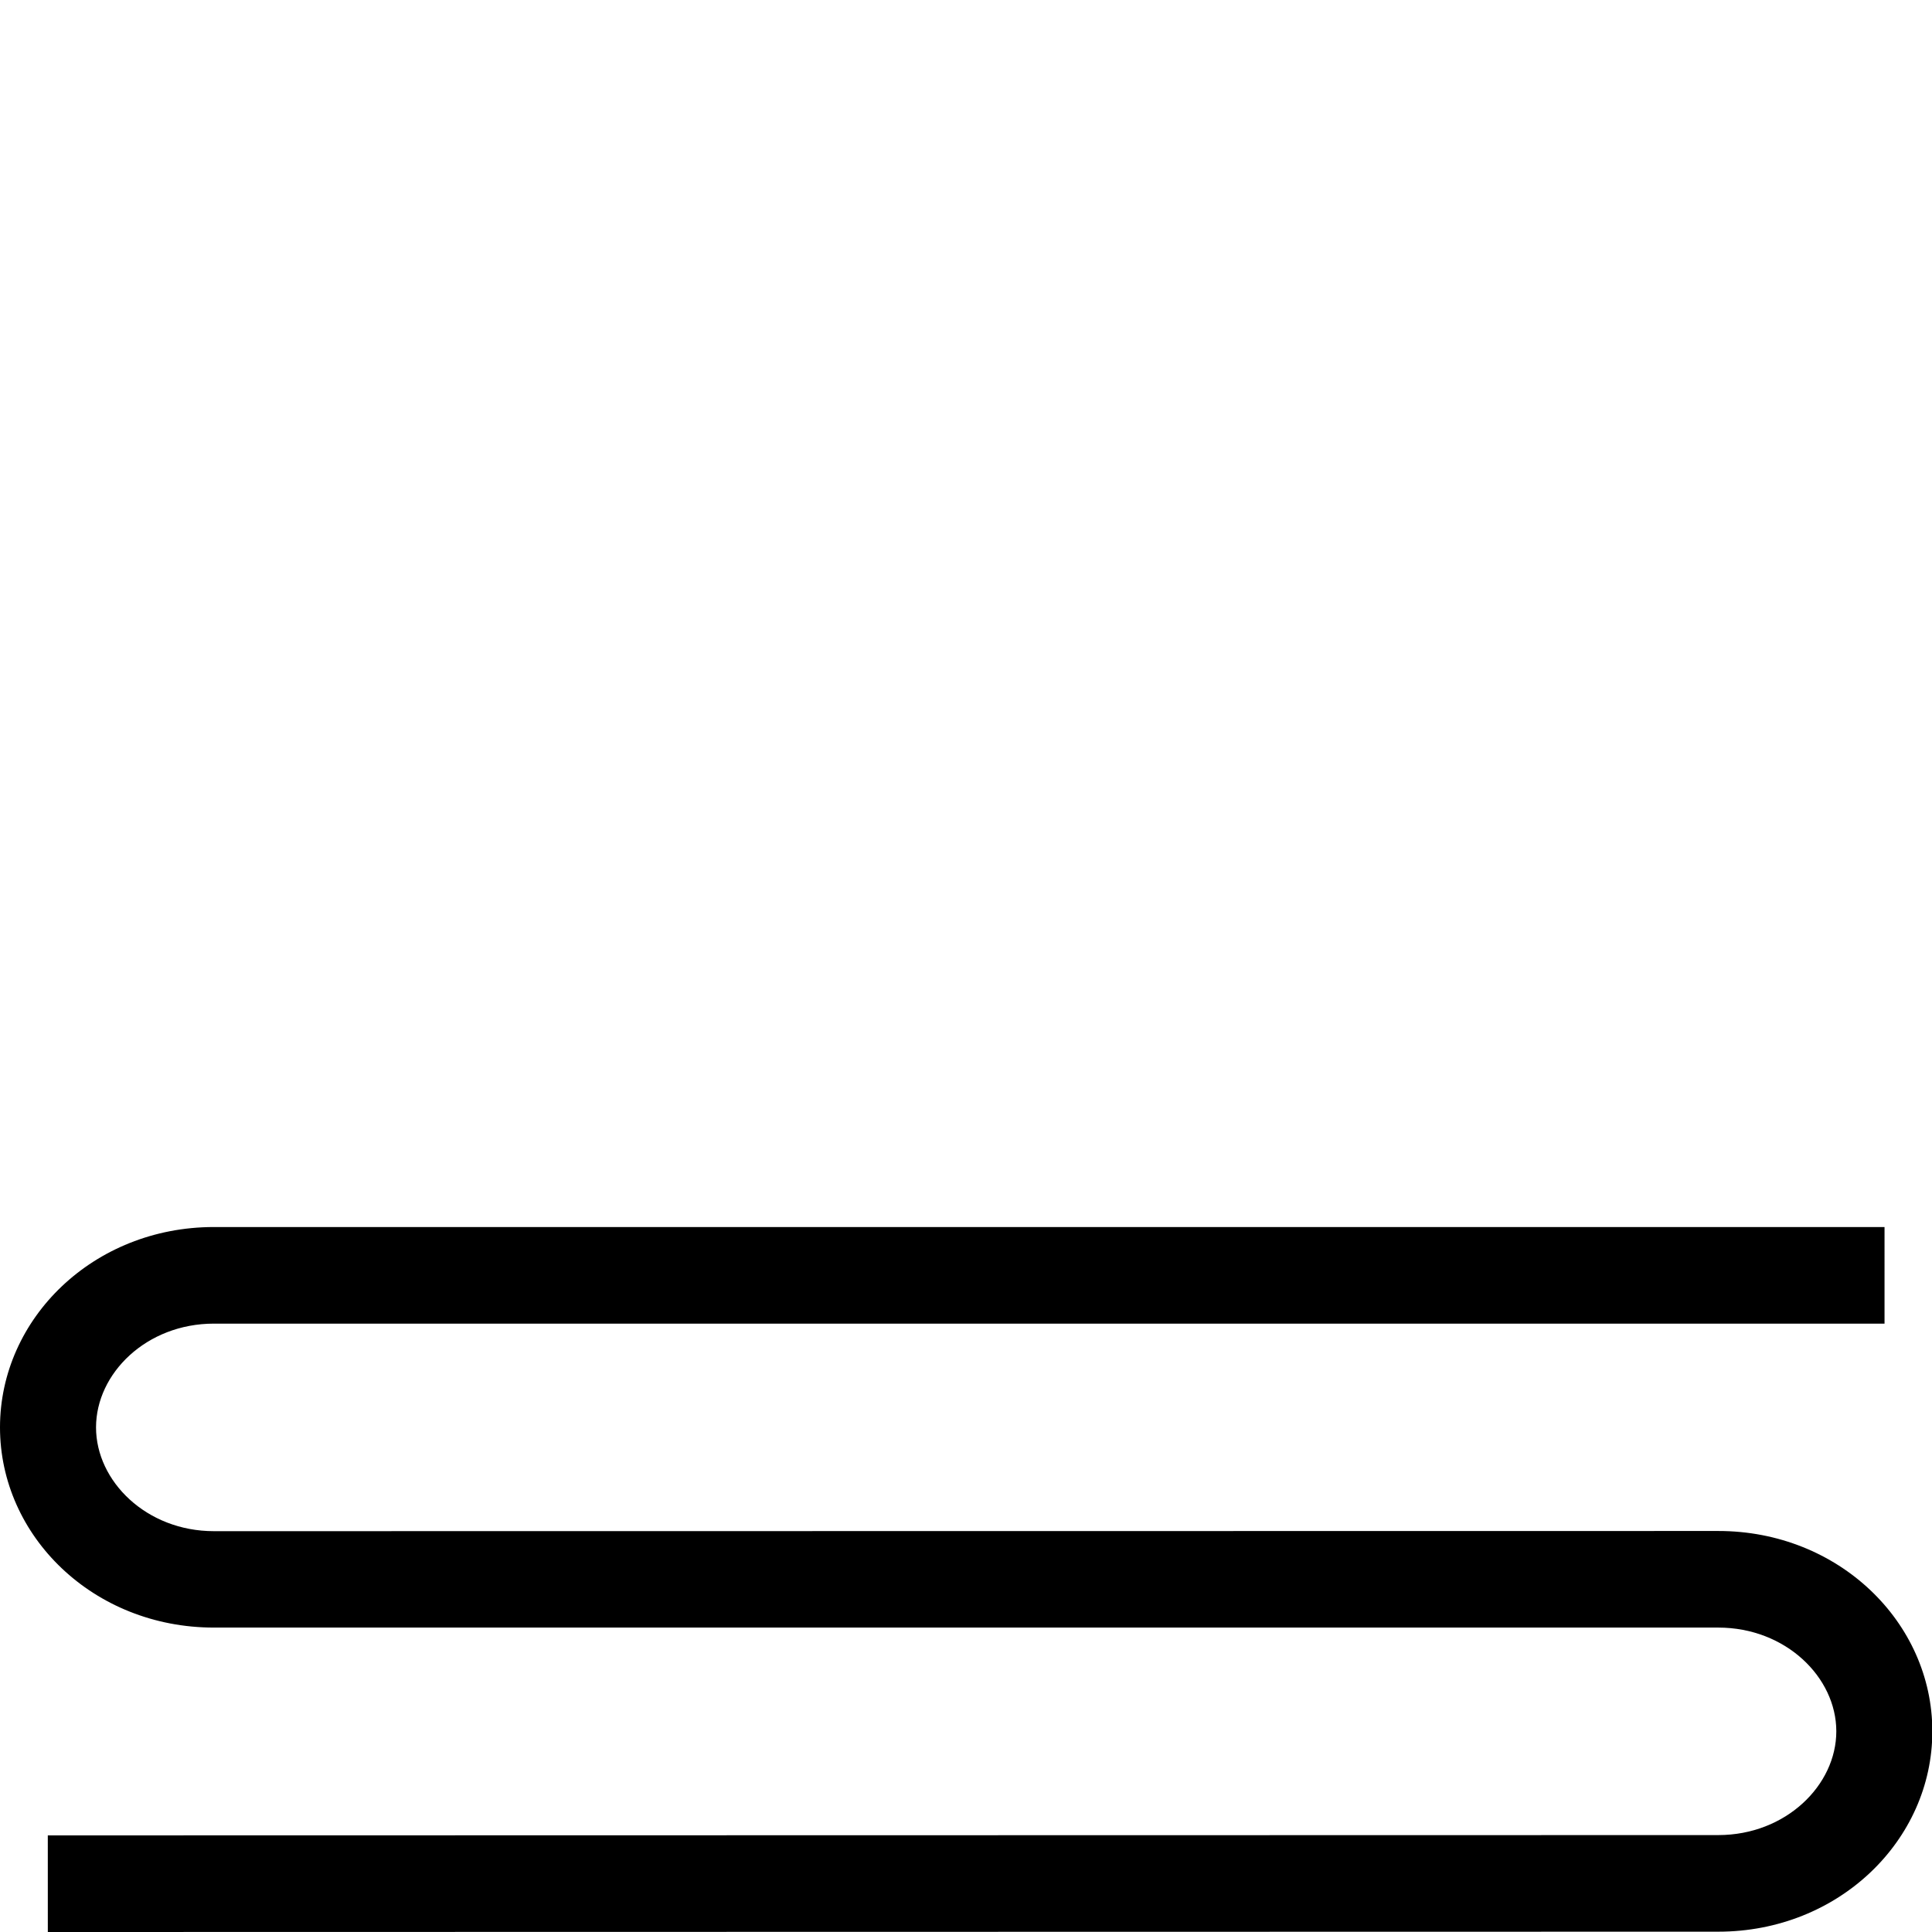 <?xml version="1.0" encoding="UTF-8" standalone="no"?>
<svg
   width="1000"
   height="1000"
   version="1.1"
   id="svg1"
   sodipodi:docname="13137.svg"
   inkscape:version="1.4.2 (f4327f4, 2025-05-13)"
   xml:space="preserve"
   xmlns:inkscape="http://www.inkscape.org/namespaces/inkscape"
   xmlns:sodipodi="http://sodipodi.sourceforge.net/DTD/sodipodi-0.dtd"
   xmlns="http://www.w3.org/2000/svg"
   xmlns:svg="http://www.w3.org/2000/svg"><defs
     id="defs1" /><sodipodi:namedview
     id="namedview1"
     pagecolor="#ffffff"
     bordercolor="#666666"
     borderopacity="1.0"
     inkscape:showpageshadow="2"
     inkscape:pageopacity="0.0"
     inkscape:pagecheckerboard="0"
     inkscape:deskcolor="#d1d1d1"
     showguides="true"
     inkscape:zoom="0.53386562"
     inkscape:cx="293.14493"
     inkscape:cy="860.70349"
     inkscape:window-width="1680"
     inkscape:window-height="998"
     inkscape:window-x="-8"
     inkscape:window-y="-8"
     inkscape:window-maximized="1"
     inkscape:current-layer="svg1"><sodipodi:guide
       position="170,1000"
       orientation="-1,0"
       id="guide1"
       inkscape:locked="false"
       inkscape:label=""
       inkscape:color="rgb(0,134,229)" /><sodipodi:guide
       position="889.47,1000"
       orientation="-1,0"
       id="guide2"
       inkscape:locked="false"
       inkscape:label=""
       inkscape:color="rgb(0,134,229)" /><sodipodi:guide
       position="0,0"
       orientation="1,0"
       id="guide3"
       inkscape:locked="false" /><sodipodi:guide
       position="890.185,339.87"
       orientation="0,-1"
       id="guide4"
       inkscape:locked="false" /><sodipodi:guide
       position="24.961,182.564"
       orientation="0,-1"
       id="guide5"
       inkscape:locked="false" /><sodipodi:guide
       position="1000,597.351"
       orientation="1,0"
       id="guide6"
       inkscape:locked="false" /><sodipodi:guide
       position="975.095,261.229"
       orientation="0,-1"
       id="guide7"
       inkscape:locked="false" /><sodipodi:guide
       position="975.095,261.229"
       orientation="1,0"
       id="guide8"
       inkscape:locked="false" /><sodipodi:guide
       position="24.747,103.923"
       orientation="1,0"
       id="guide9"
       inkscape:locked="false" /><sodipodi:guide
       position="24.747,103.923"
       orientation="0,-1"
       id="guide10"
       inkscape:locked="false" /></sodipodi:namedview><path
     id="path2"
     style="baseline-shift:baseline;display:inline;overflow:visible;opacity:1;vector-effect:none;fill:#000000;enable-background:accumulate;stop-color:#000000;stop-opacity:1"
     d="m 110.711,635.109 864.721,0.021 -0.002,50 -864.723,-0.021 c -34.88,-8.7e-4 -60.969,25.741 -61,53.662 -0.031,27.921 26.121,53.764 61,53.76 l 778.682,-0.096 c 62.308,-0.008 110.765,47.258 110.789,103.641 0.025,56.417 -48.445,103.748 -110.785,103.76 L 24.752,1000 l -0.01,-50 864.643,-0.164 c 34.913,-0.007 61.117,-25.805 61.086,-53.76 -0.031,-27.909 -26.202,-53.641 -61.078,-53.641 H 110.707 C 48.367,842.436 -0.025,795.16 4.1393469e-7,738.771 0.025,682.383 48.434,635.109 110.707,635.109 Z"
     sodipodi:nodetypes="cccszssssccsssszsc" /></svg>
